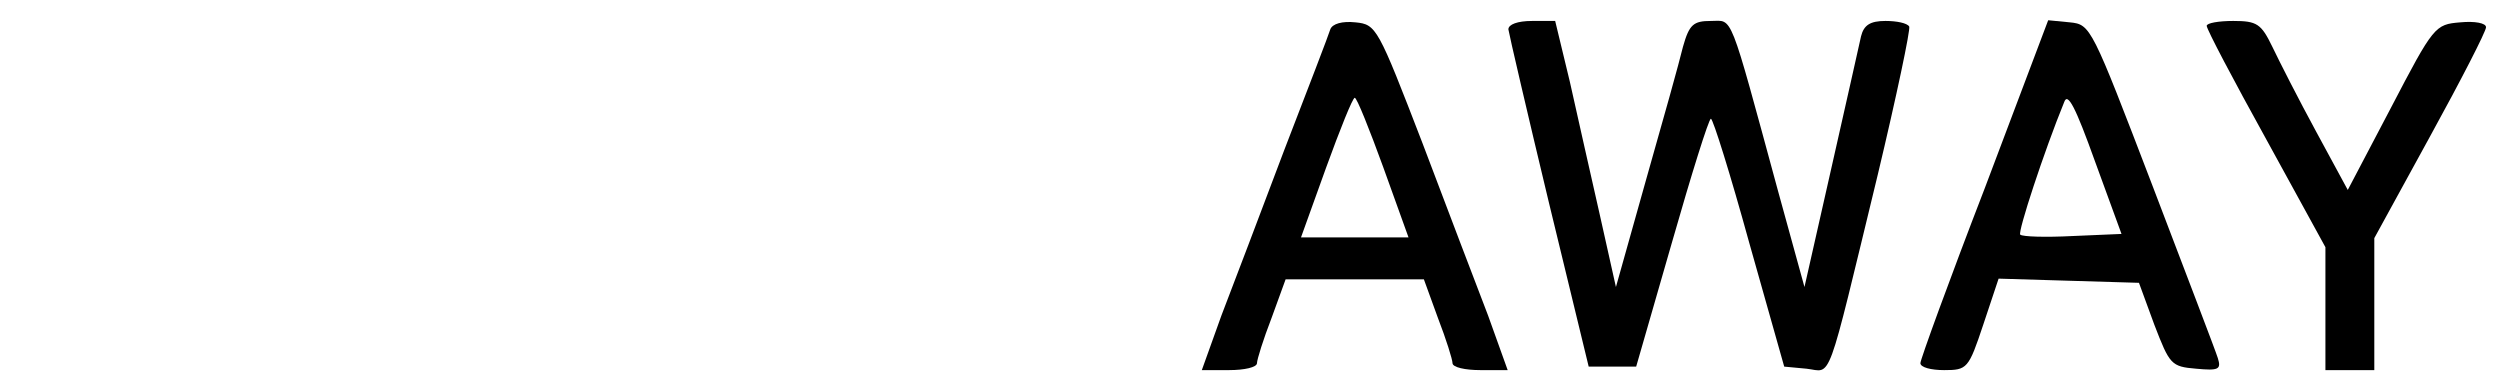 <?xml version="1.0" standalone="no"?>
<!DOCTYPE svg PUBLIC "-//W3C//DTD SVG 20010904//EN"
 "http://www.w3.org/TR/2001/REC-SVG-20010904/DTD/svg10.dtd">
<svg version="1.0" xmlns="http://www.w3.org/2000/svg"
 width="358pt" height="55pt" viewBox="0 0 358 55"
 preserveAspectRatio="xMidYMid meet">

<g transform="translate(0,55) scale(0.1,-0.1)"
fill="#000000" stroke="none">
<path d="M1905 508 c-2 -7 -32 -85 -66 -173 -33 -88 -74 -195 -90 -237 l-28
-78 39 0 c22 0 40 4 40 10 0 5 9 34 21 65 l20 55 99 0 99 0 20 -55 c12 -31 21
-60 21 -65 0 -6 18 -10 40 -10 l39 0 -28 78 c-16 42 -59 154 -94 247 -64 166
-66 170 -96 173 -19 2 -33 -2 -36 -10z m76 -198 l36 -100 -77 0 -77 0 36 100
c20 55 38 100 41 100 3 0 21 -45 41 -100z"/>
<path d="M2160 508 c1 -7 27 -119 58 -248 l57 -235 34 0 34 0 51 177 c28 98
53 178 56 178 3 0 28 -80 55 -178 l50 -177 32 -3 c37 -4 27 -31 102 278 27
113 47 208 45 212 -3 5 -18 8 -34 8 -22 0 -31 -6 -35 -22 -3 -13 -22 -99 -43
-191 l-38 -168 -38 138 c-71 261 -64 243 -96 243 -25 0 -31 -5 -40 -37 -5 -21
-29 -107 -53 -191 l-43 -153 -23 103 c-13 57 -32 142 -43 191 l-21 87 -33 0
c-21 0 -34 -5 -34 -12z"/>
<path d="M2842 280 c-51 -132 -92 -245 -92 -250 0 -6 15 -10 34 -10 33 0 35 2
56 65 l22 66 100 -3 101 -3 22 -60 c22 -57 24 -60 60 -63 32 -3 36 -1 31 15
-3 10 -46 122 -94 248 -87 227 -88 230 -118 233 l-31 3 -91 -241z m126 -68
c-39 -2 -72 -1 -75 2 -4 3 34 119 63 190 5 14 16 -7 44 -85 l38 -104 -70 -3z"/>
<path d="M3160 513 c0 -5 38 -77 85 -162 l85 -155 0 -88 0 -88 35 0 35 0 0 95
0 94 80 146 c44 80 80 150 80 156 0 6 -16 9 -37 7 -36 -3 -38 -5 -99 -122
l-62 -118 -45 83 c-25 46 -53 101 -63 122 -16 33 -22 37 -56 37 -21 0 -38 -3
-38 -7z"/>
</g>
</svg>

